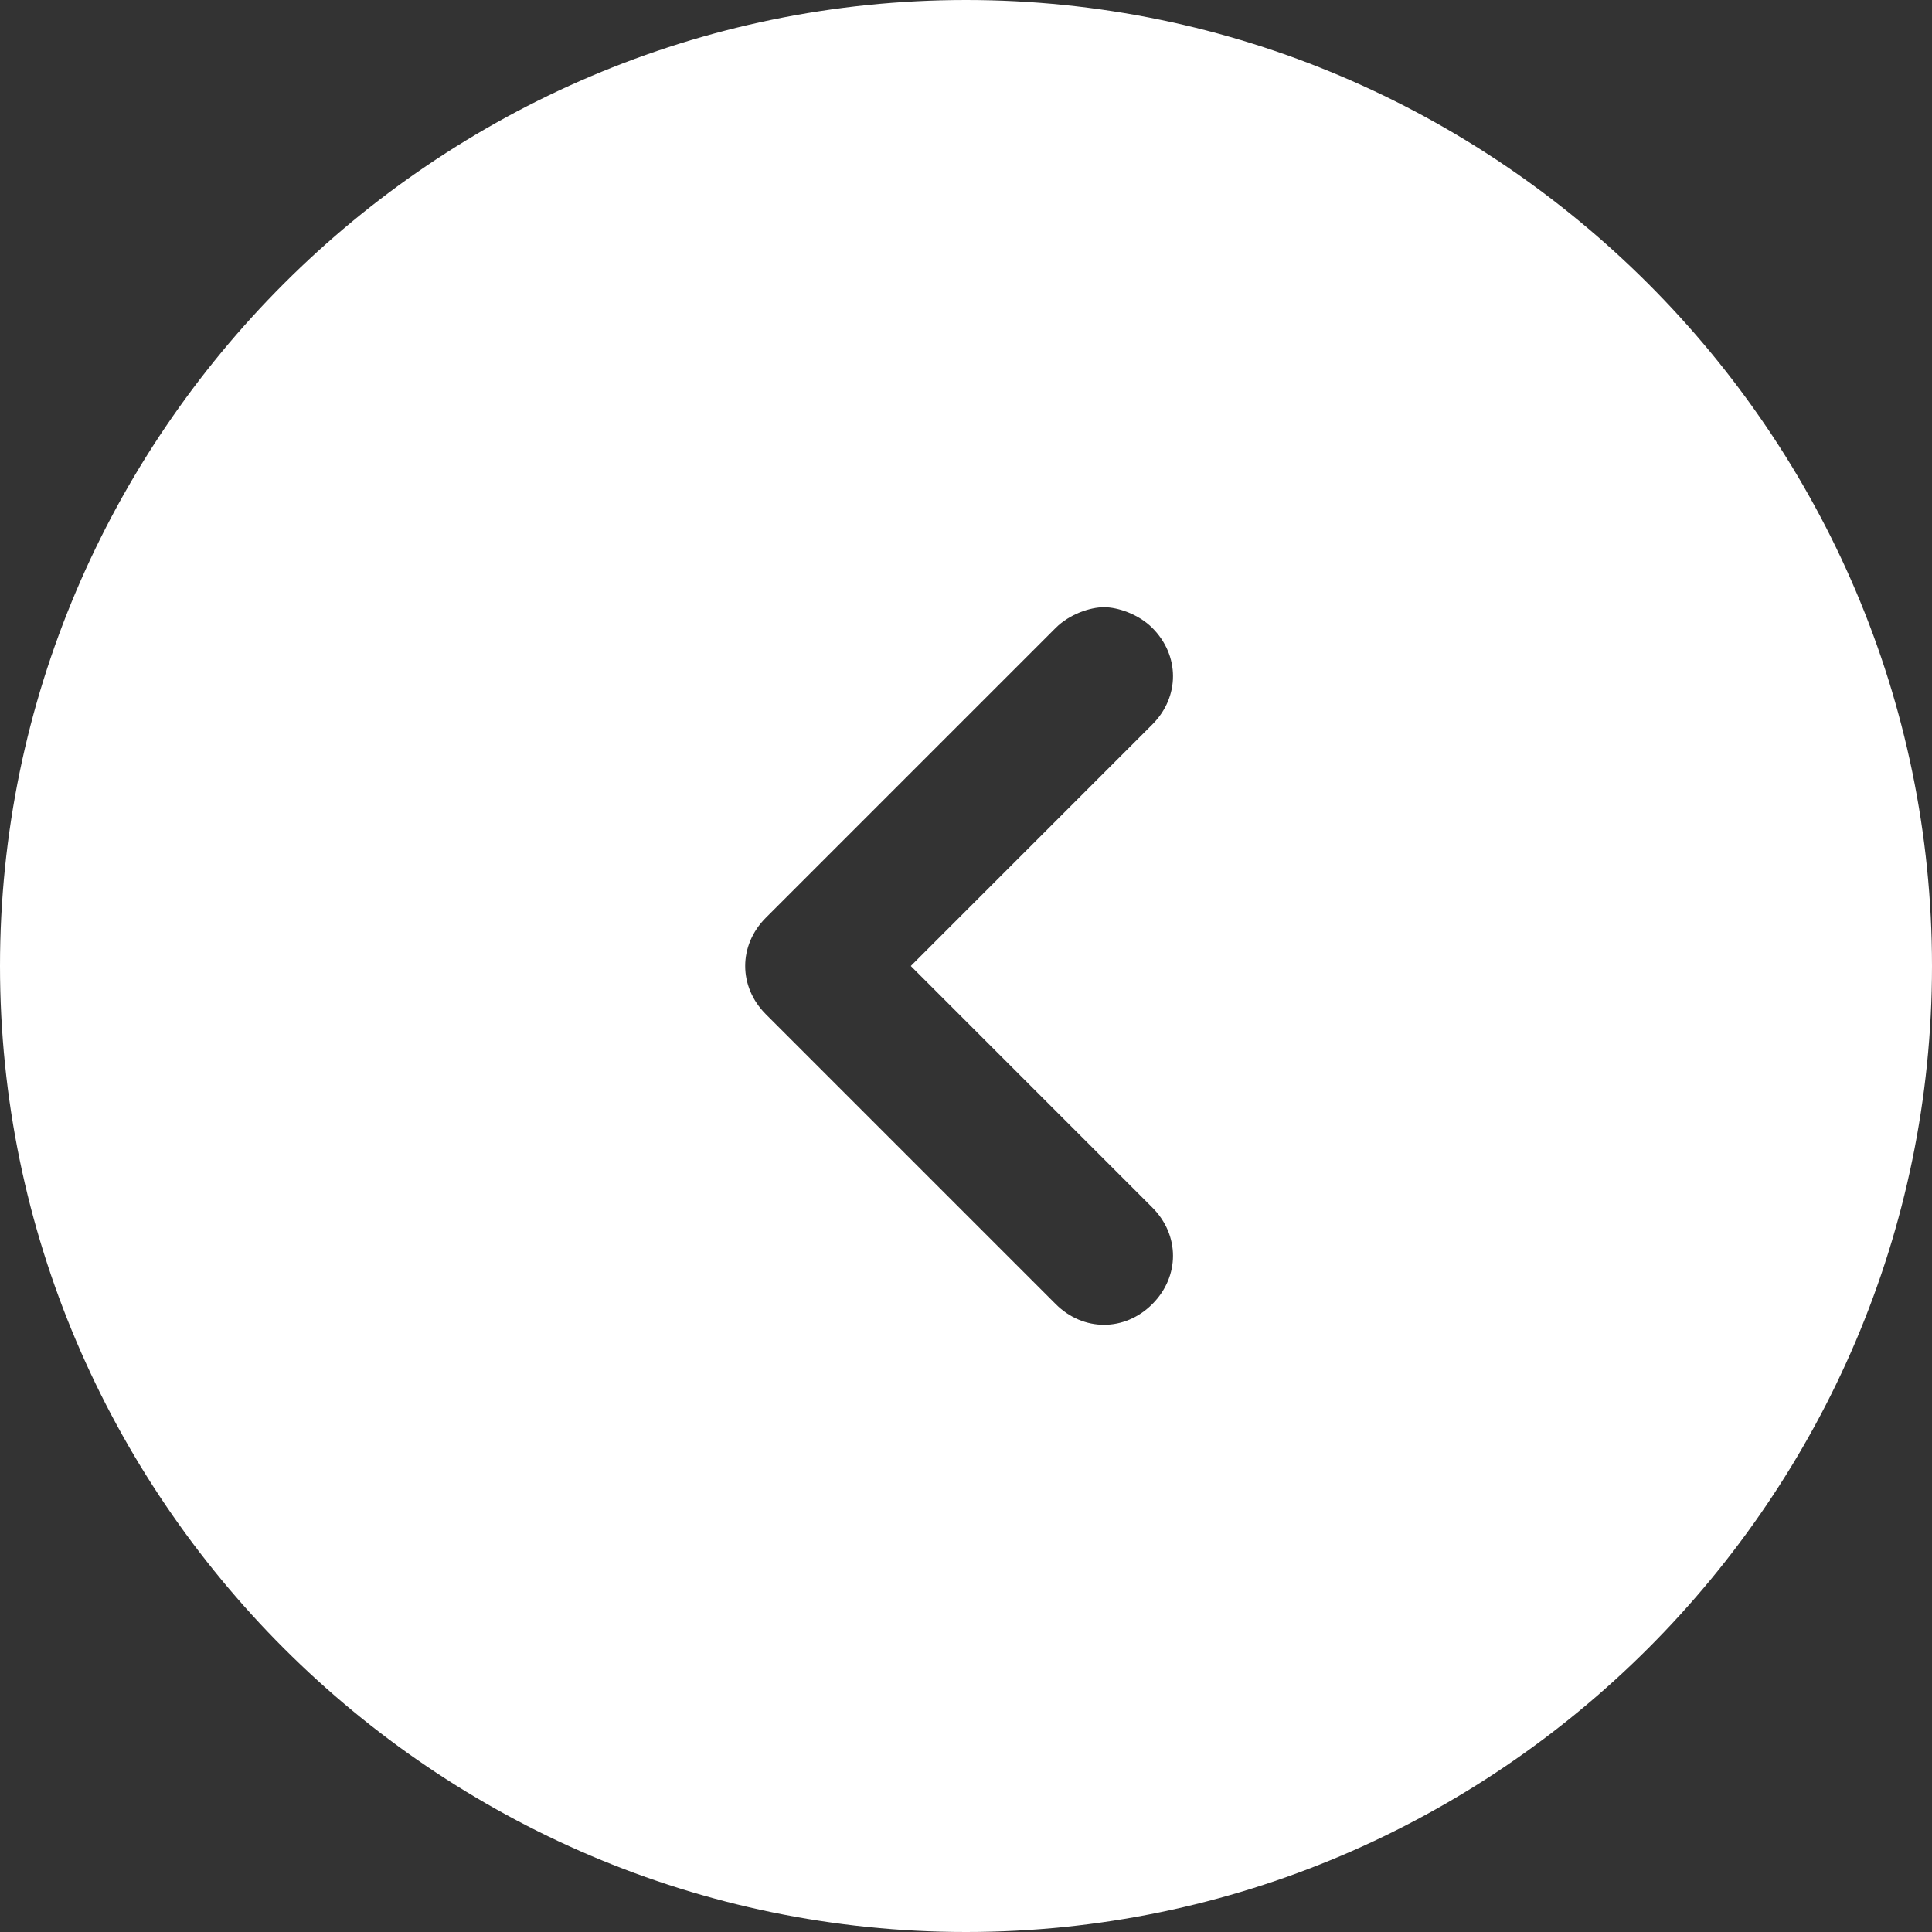 <svg width="28" height="28" viewBox="0 0 28 28" fill="none" xmlns="http://www.w3.org/2000/svg">
<rect x="0" y="0" width="28" height="28" fill="#333333" stroke="none"/>
<path d="M14 28C21.7 28 28 21.7 28 14C28 6.3 21.7 0 14 0C6.3 0 0 6.3 0 14C0 21.7 6.3 28 14 28ZM11.1 13.3L15.3 9.1C15.5 8.9 15.8 8.8 16 8.8C16.2 8.8 16.5 8.9 16.7 9.1C17.1 9.5 17.1 10.1 16.7 10.5L13.2 14L16.7 17.5C17.1 17.9 17.1 18.5 16.7 18.9C16.3 19.3 15.7 19.3 15.3 18.9L11.1 14.7C10.7 14.3 10.7 13.7 11.1 13.3Z" fill="white"/>
</svg>
